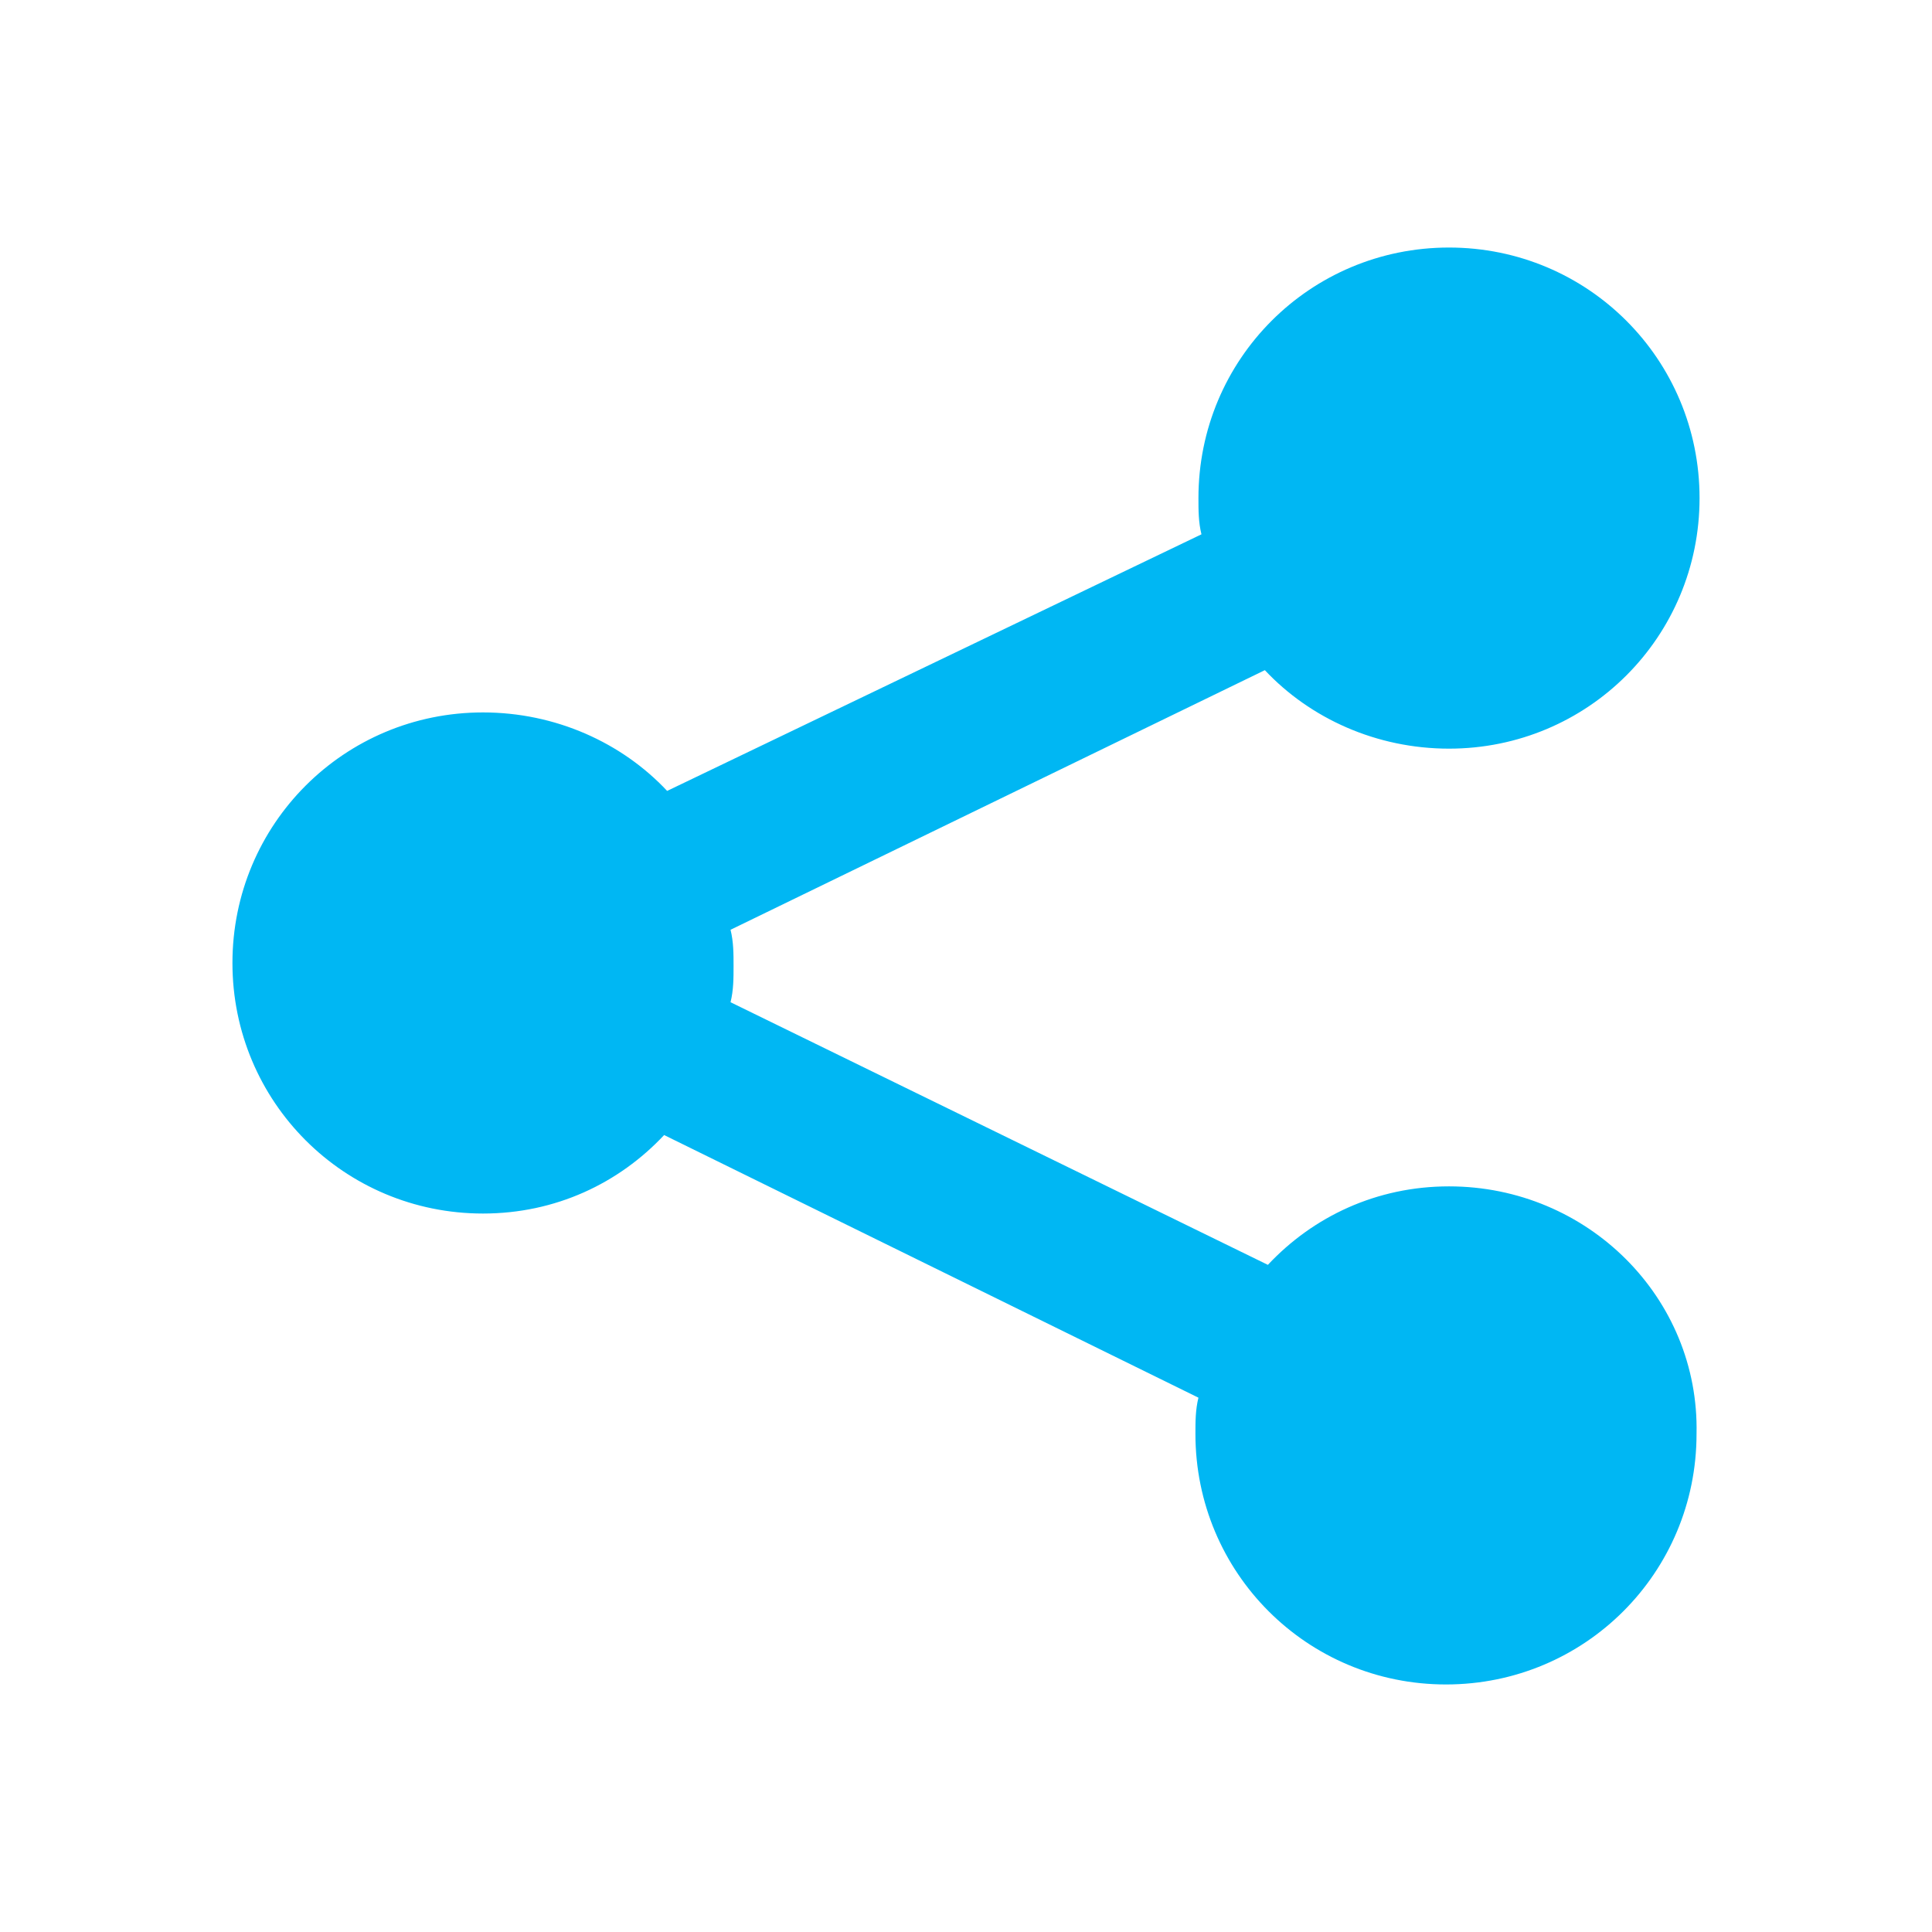 <?xml version="1.0" encoding="utf-8"?>
<!-- Generator: Adobe Illustrator 18.1.1, SVG Export Plug-In . SVG Version: 6.00 Build 0)  -->
<svg version="1.1" id="Layer_1" xmlns="http://www.w3.org/2000/svg" xmlns:xlink="http://www.w3.org/1999/xlink" x="0px" y="0px"
	 viewBox="-17 19 64 64" enable-background="new -17 19 64 64" xml:space="preserve">
<path fill="#00b7f3" d="M31,58.3c-2.4,0-4.5,1-6,2.6L7.2,52.2c0.1-0.4,0.1-0.8,0.1-1.2c0-0.4,0-0.8-0.1-1.2l17.7-8.6
	c1.5,1.6,3.7,2.6,6.1,2.6c4.6,0,8.3-3.7,8.3-8.3c0-4.6-3.7-8.3-8.3-8.3s-8.3,3.7-8.3,8.3c0,0.4,0,0.8,0.1,1.2L5.1,45.2
	c-1.5-1.6-3.7-2.6-6.1-2.6c-4.6,0-8.3,3.7-8.3,8.3c0,4.6,3.7,8.3,8.3,8.3c2.4,0,4.5-1,6-2.6l17.7,8.7c-0.1,0.4-0.1,0.8-0.1,1.2
	c0,4.6,3.7,8.3,8.3,8.3s8.3-3.7,8.3-8.3C39.3,62,35.6,58.3,31,58.3z"/>
</svg>
